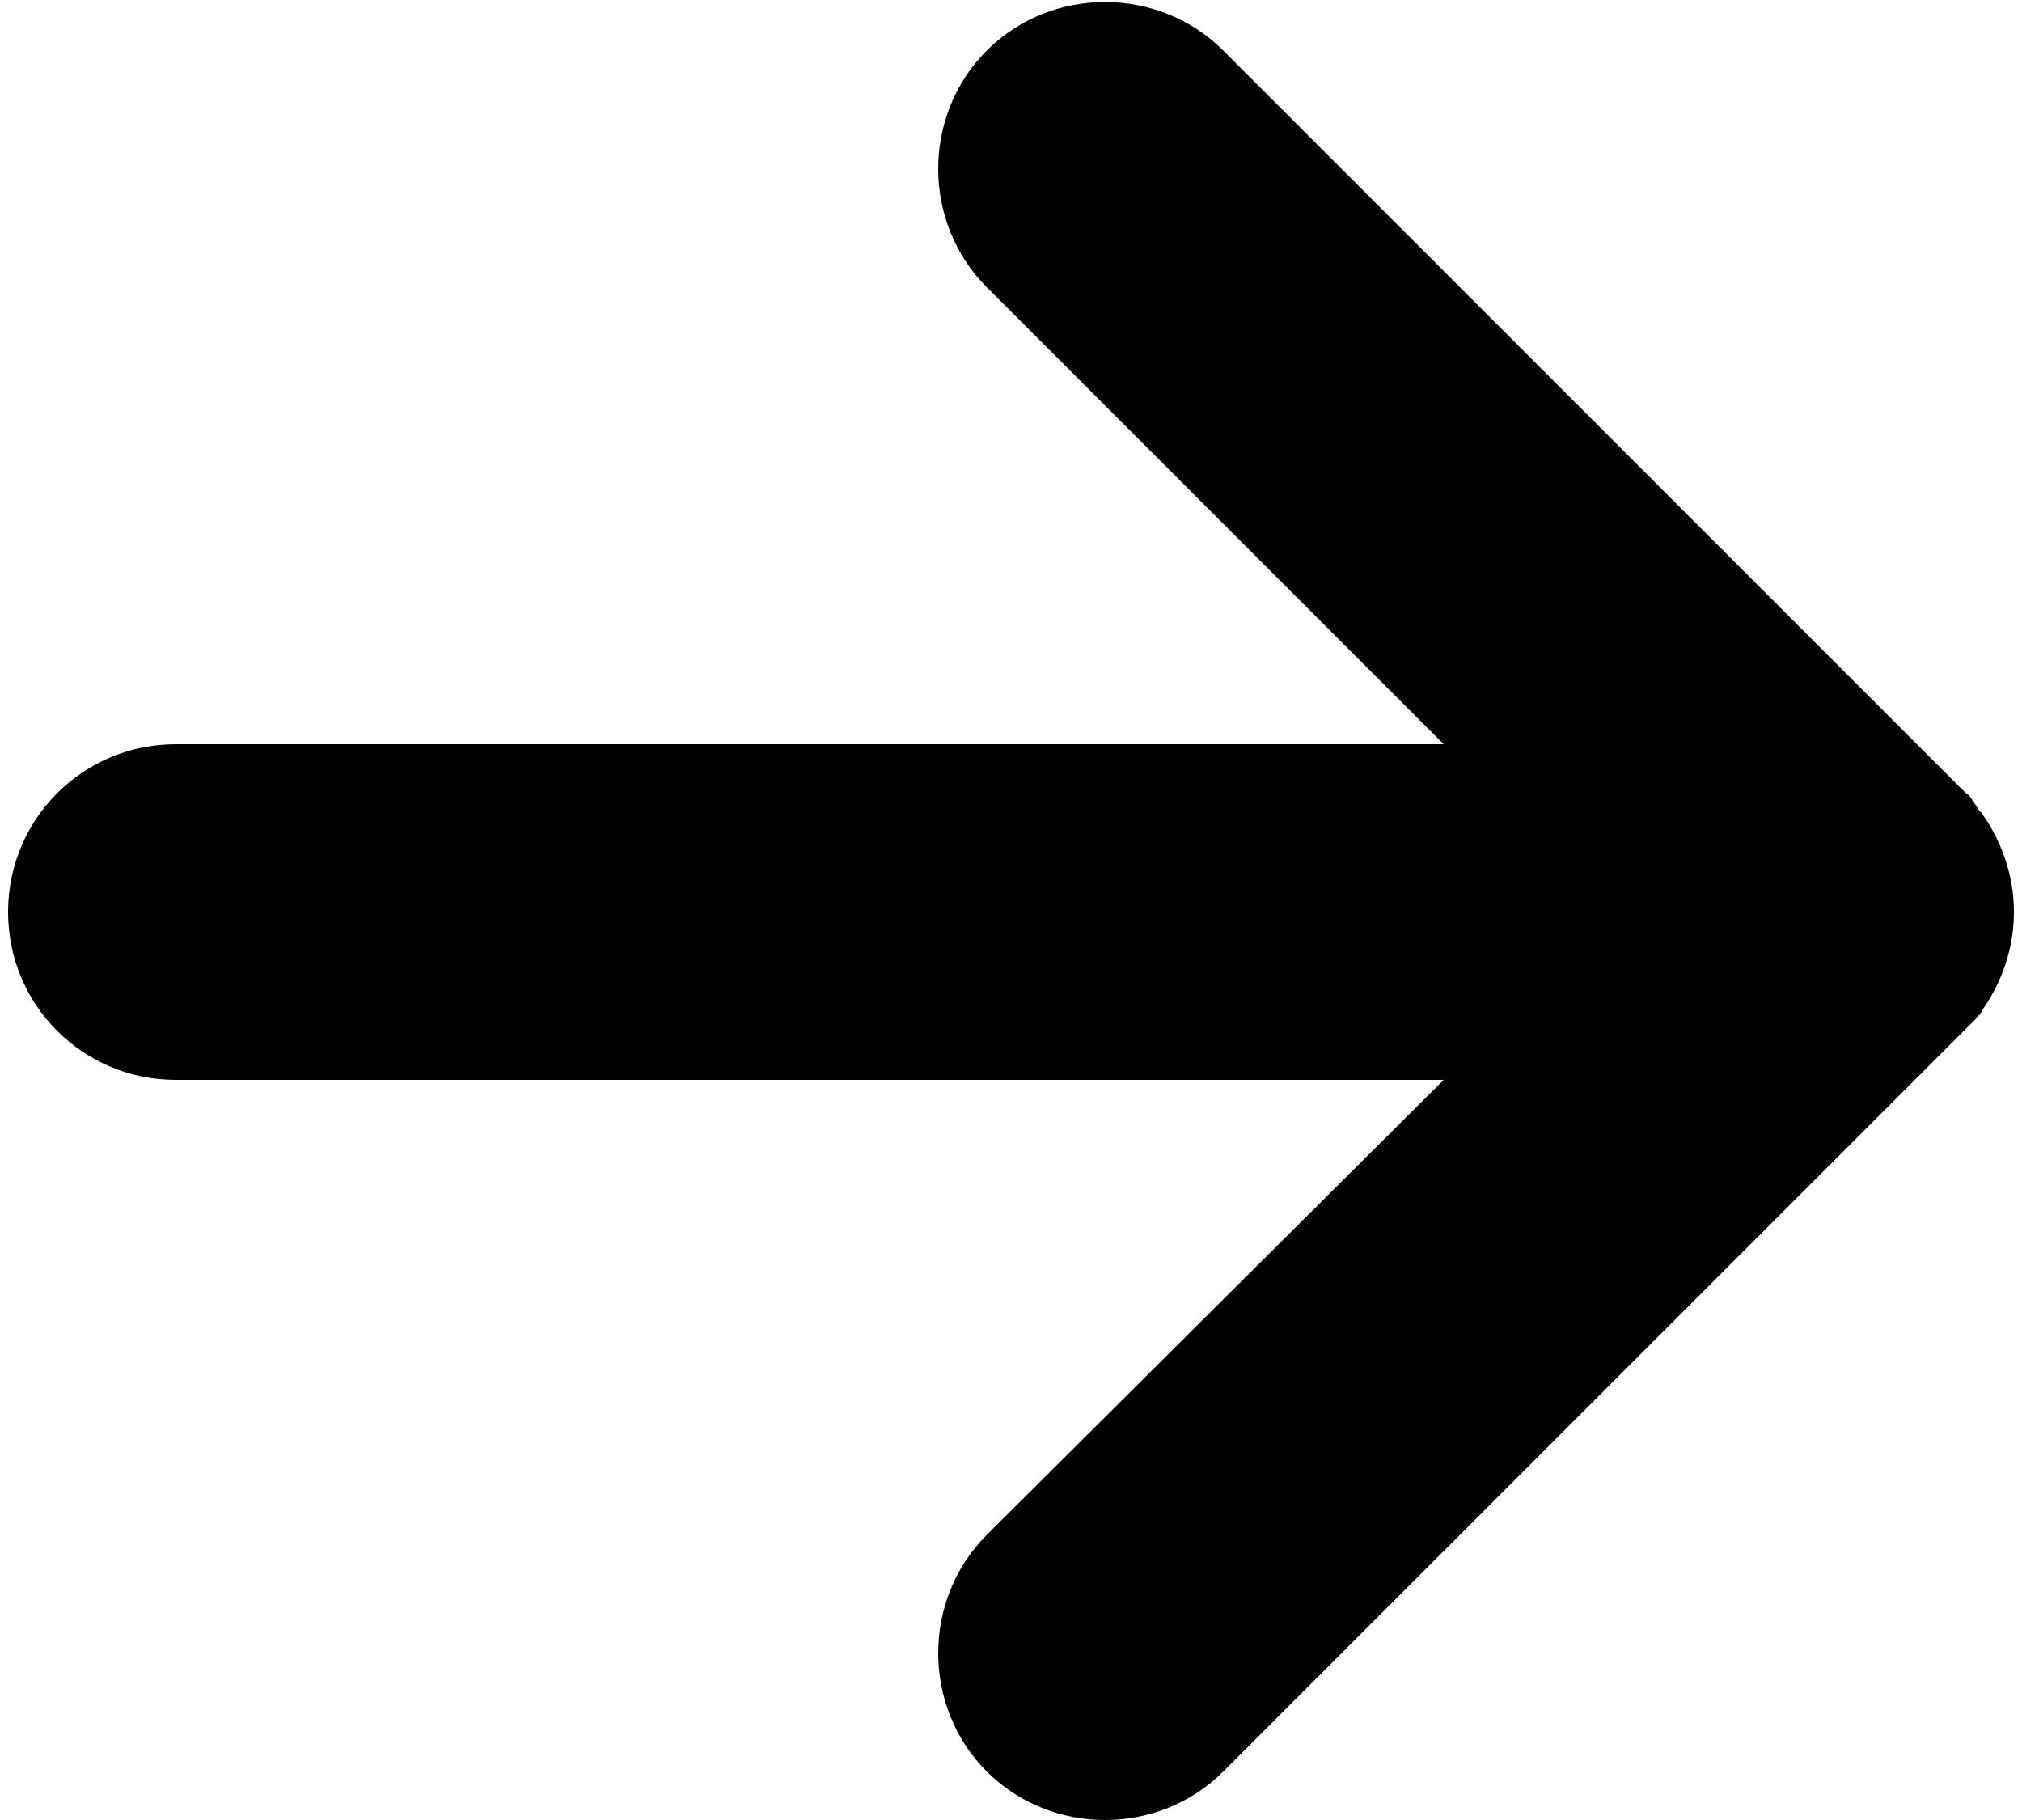 <?xml version="1.0" encoding="utf-8"?>
<!-- Generator: Adobe Illustrator 18.0.0, SVG Export Plug-In . SVG Version: 6.00 Build 0)  -->
<!DOCTYPE svg PUBLIC "-//W3C//DTD SVG 1.1//EN" "http://www.w3.org/Graphics/SVG/1.1/DTD/svg11.dtd">
<svg version="1.1" id="Layer_1" xmlns="http://www.w3.org/2000/svg" xmlns:xlink="http://www.w3.org/1999/xlink" x="0px" y="0px"
	 viewBox="0 0 100 90" xml:space="preserve">
<path fill="#010101" d="M97.2,39.2L60.5,2.5c-3.2-3.2-8.5-3.2-11.7,0c-3.2,3.2-3.2,8.5,0,11.7l22.6,22.6H8.7c-4.6,0-8.3,3.7-8.3,8.3
	s3.7,8.3,8.3,8.3l62.7,0L48.8,75.9c-3.2,3.2-3.2,8.5,0,11.7c3.2,3.2,8.5,3.2,11.7,0l36.7-36.7c0.2-0.2,0.3-0.3,0.5-0.5
	c0.1-0.1,0.1-0.2,0.2-0.2c0-0.1,0.1-0.1,0.1-0.2c1-1.4,1.6-3.1,1.6-4.9c0-1.8-0.6-3.5-1.6-4.9c0,0-0.1-0.1-0.1-0.1
	c-0.1-0.1-0.1-0.2-0.2-0.3C97.5,39.5,97.4,39.3,97.2,39.2C97.2,39.2,97.2,39.2,97.2,39.2z"/>
</svg>
